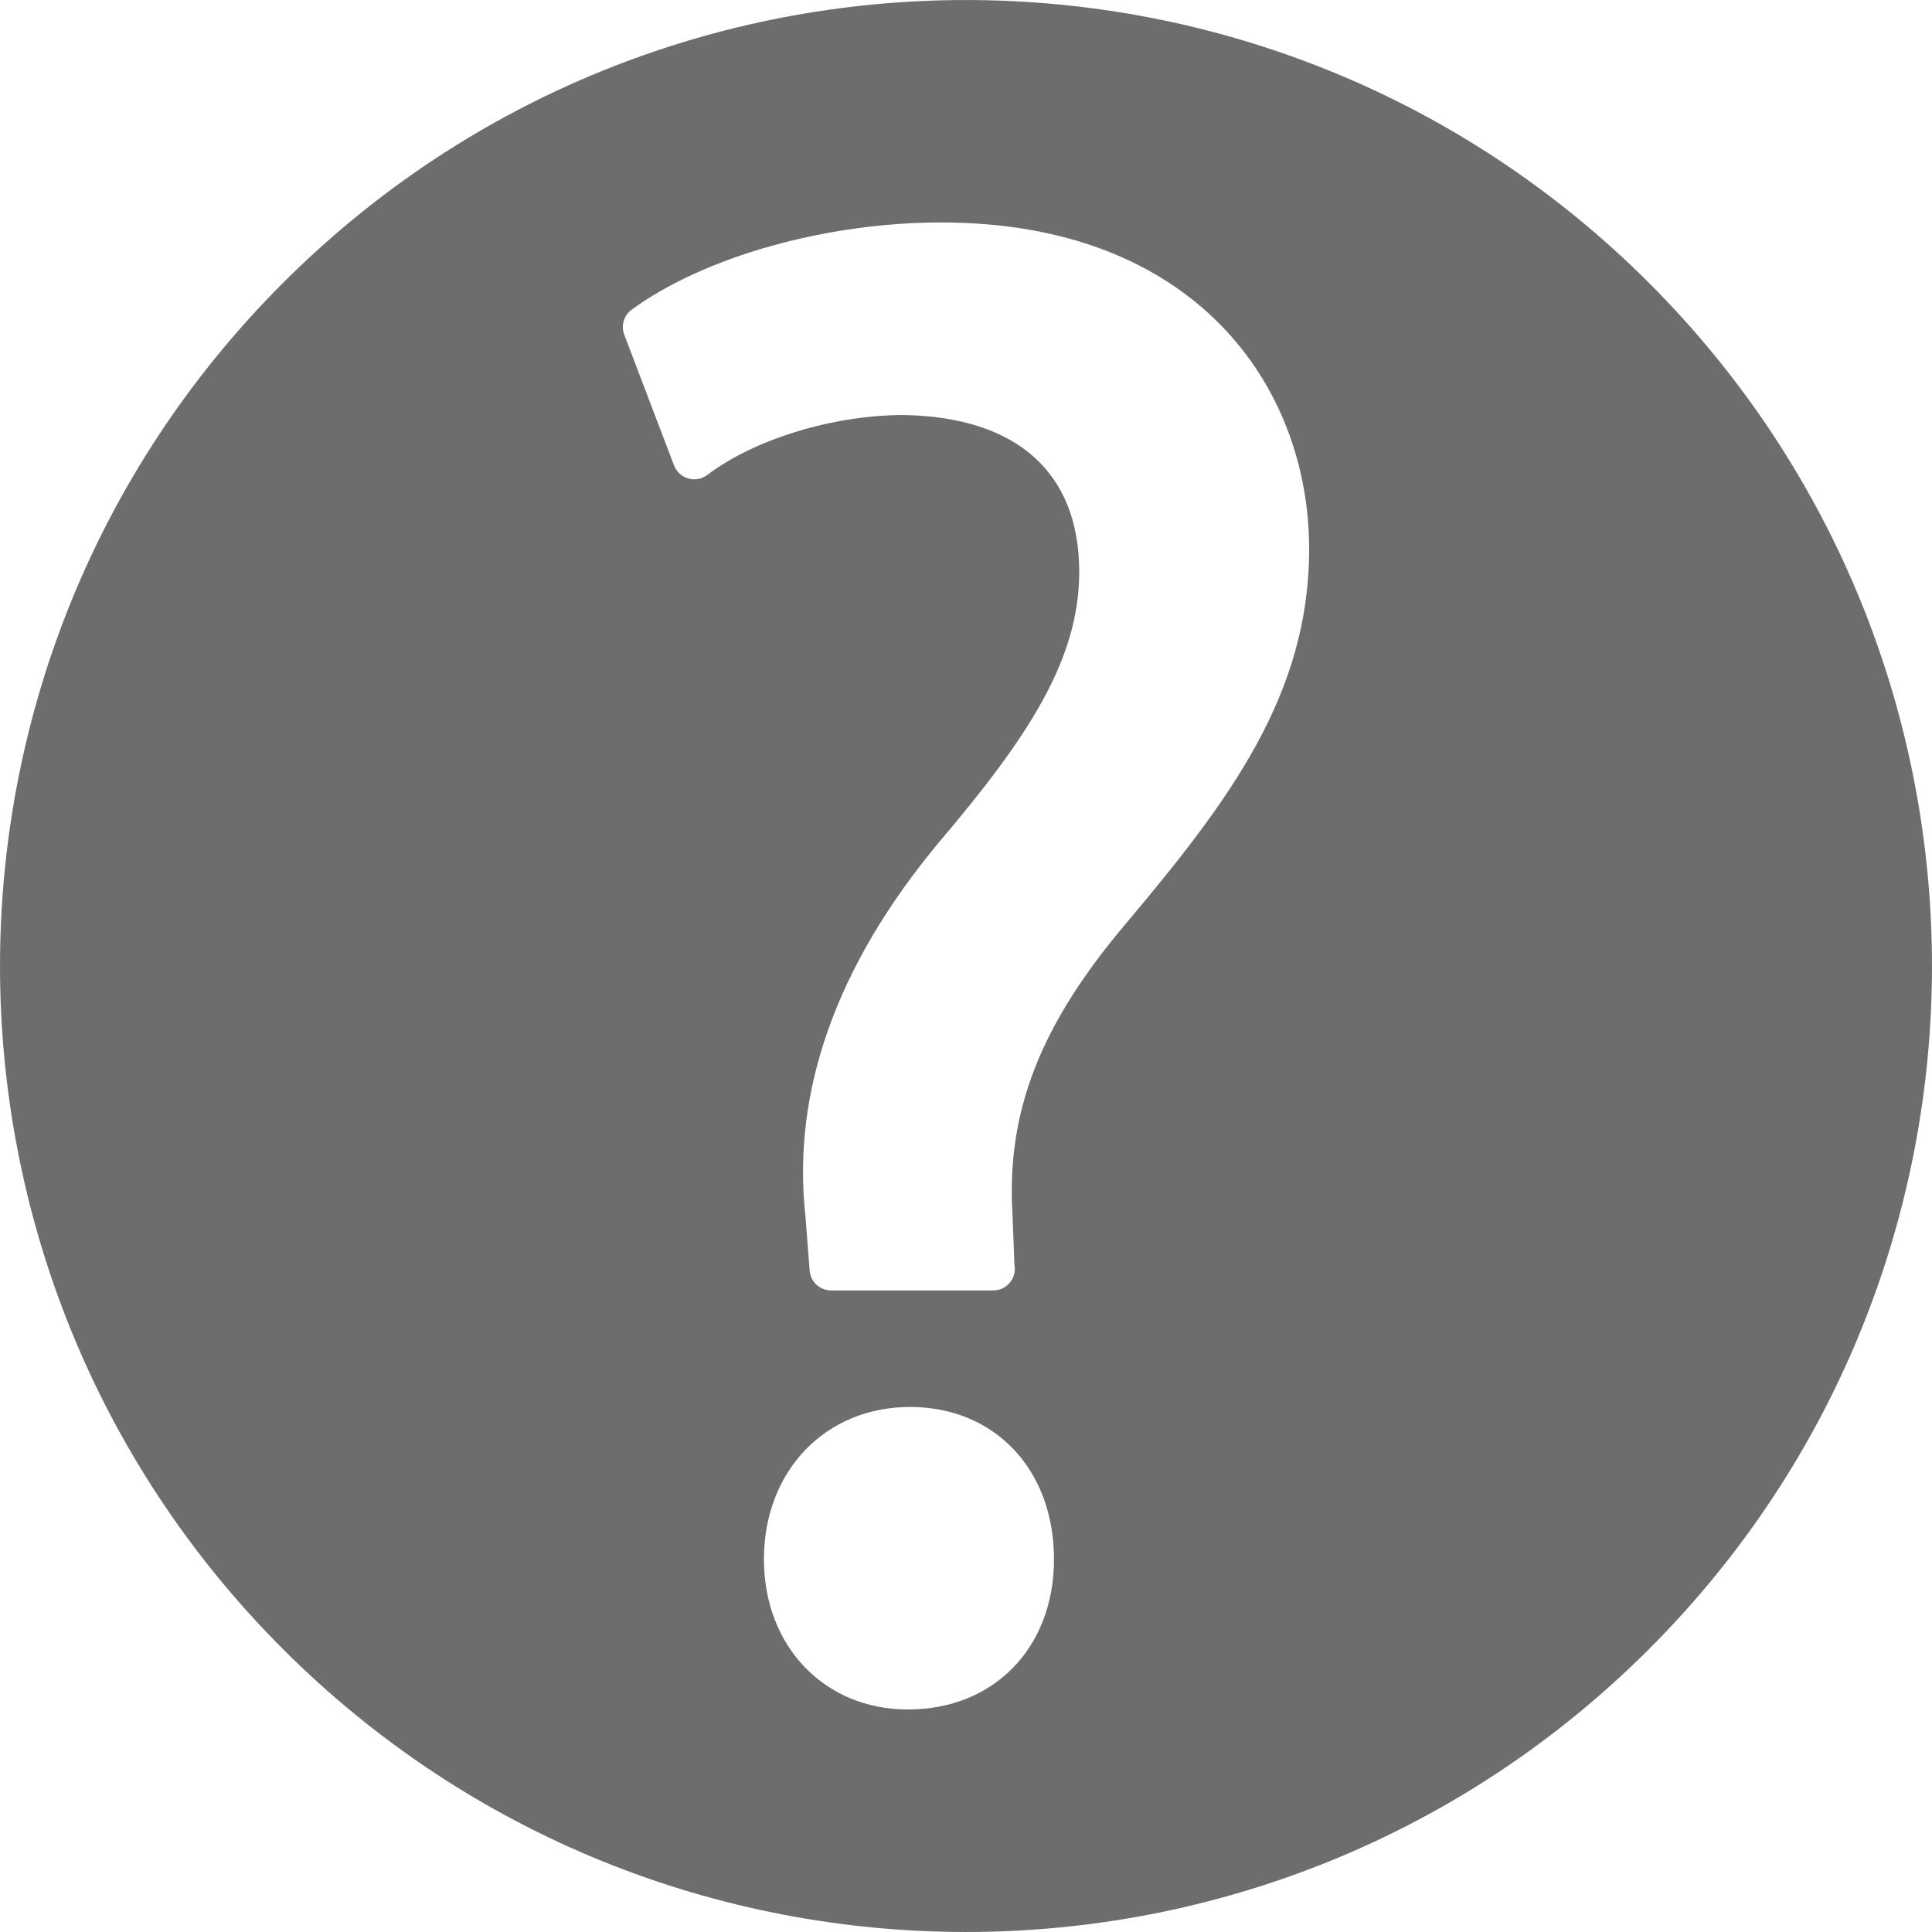 <?xml version="1.0" encoding="iso-8859-1"?>

<svg fill="#6d6d6d" version="1.1" id="Capa_1" xmlns="http://www.w3.org/2000/svg"
    xmlns:xlink="http://www.w3.org/1999/xlink" width="800px" height="800px" viewBox="0 0 93.936 93.936"
    xml:space="preserve">
    <g>
        <path d="M80.179,13.758c-18.342-18.342-48.08-18.342-66.422,0c-18.342,18.341-18.342,48.08,0,66.421
		c18.342,18.342,48.08,18.342,66.422,0C98.521,61.837,98.521,32.099,80.179,13.758z M44.144,83.117
		c-4.057,0-7.001-3.071-7.001-7.305c0-4.291,2.987-7.404,7.102-7.404c4.123,0,7.001,3.044,7.001,7.404
		C51.246,80.113,48.326,83.117,44.144,83.117z M54.73,44.921c-4.15,4.905-5.796,9.117-5.503,14.088l0.097,2.495
		c0.011,0.062,0.017,0.125,0.017,0.188c0,0.58-0.47,1.051-1.05,1.051c-0.004-0.001-0.008-0.001-0.012,0h-7.867
		c-0.549,0-1.005-0.423-1.047-0.97l-0.202-2.623c-0.676-6.082,1.508-12.218,6.494-18.202c4.319-5.087,6.816-8.865,6.816-13.145
		c0-4.829-3.036-7.536-8.548-7.624c-3.403,0-7.242,1.171-9.534,2.913c-0.264,0.201-0.607,0.264-0.925,0.173
		s-0.575-0.327-0.693-0.636l-2.42-6.354c-0.169-0.442-0.02-0.943,0.364-1.224c3.538-2.573,9.441-4.235,15.041-4.235
		c12.36,0,17.894,7.975,17.894,15.877C63.652,33.765,59.785,38.919,54.73,44.921z" />
    </g>
</svg>